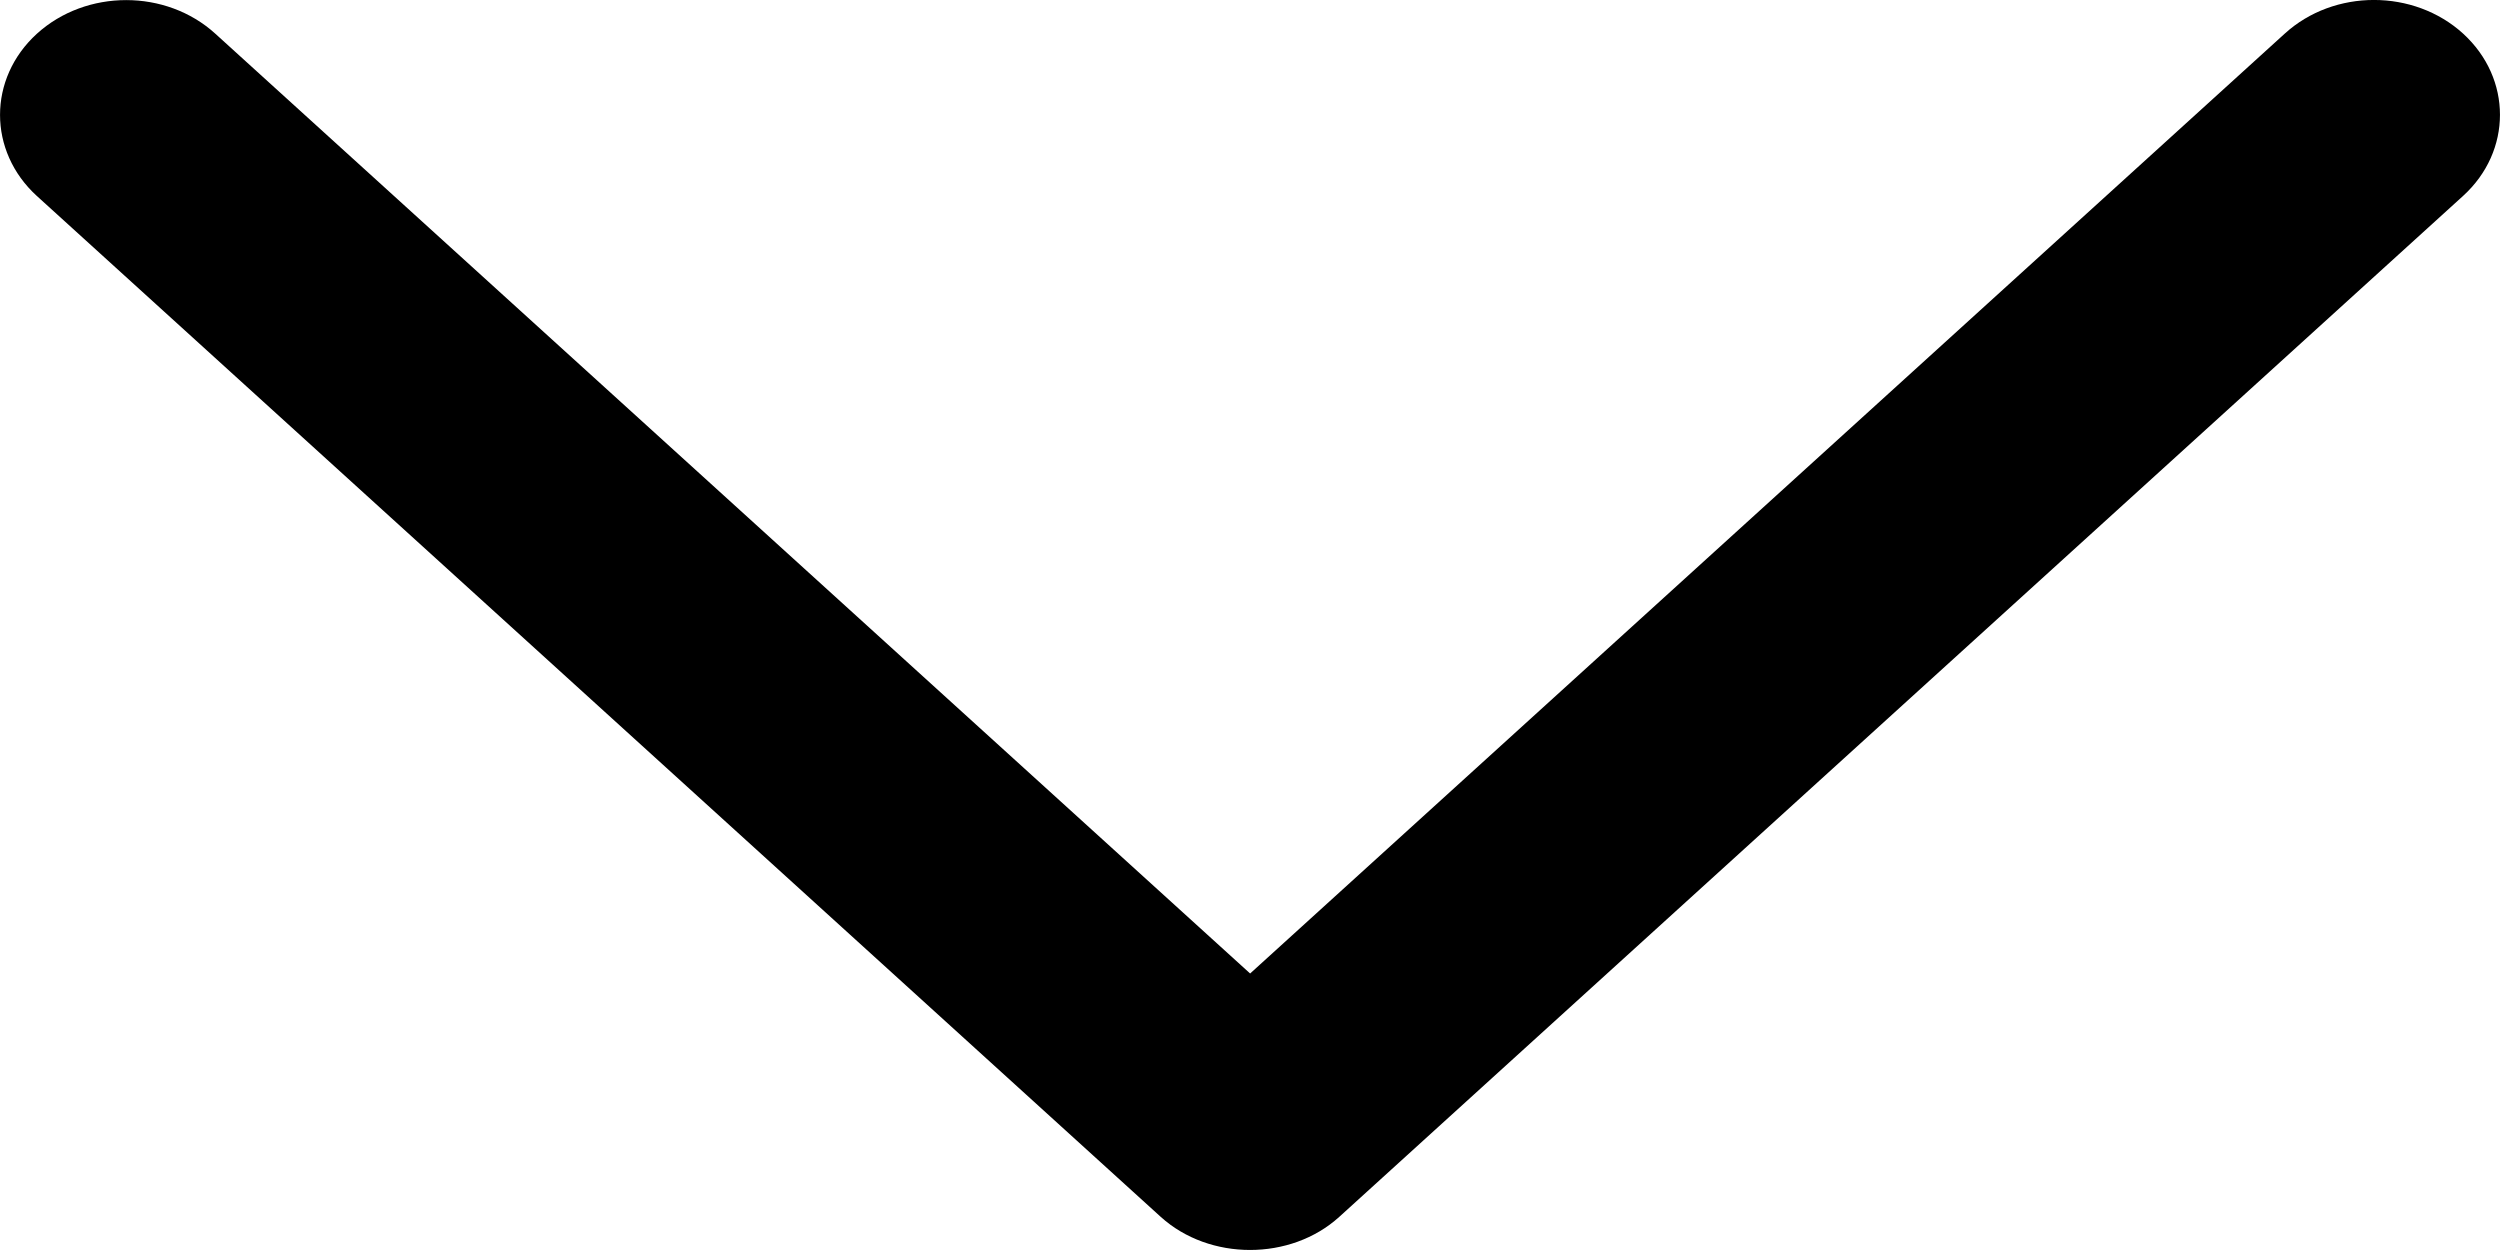 <svg width="20" height="10" viewBox="0 0 20 10" fill="none" xmlns="http://www.w3.org/2000/svg">
<path d="M10.714 9.735L19.705 1.567C20.098 1.209 20.098 0.628 19.705 0.269C19.311 -0.09 18.672 -0.09 18.278 0.269L10.001 7.788L1.723 0.27C1.329 -0.089 0.69 -0.089 0.295 0.27C-0.098 0.628 -0.098 1.21 0.295 1.568L9.286 9.735C9.676 10.088 10.325 10.088 10.714 9.735Z" fill="black"/>
</svg>

